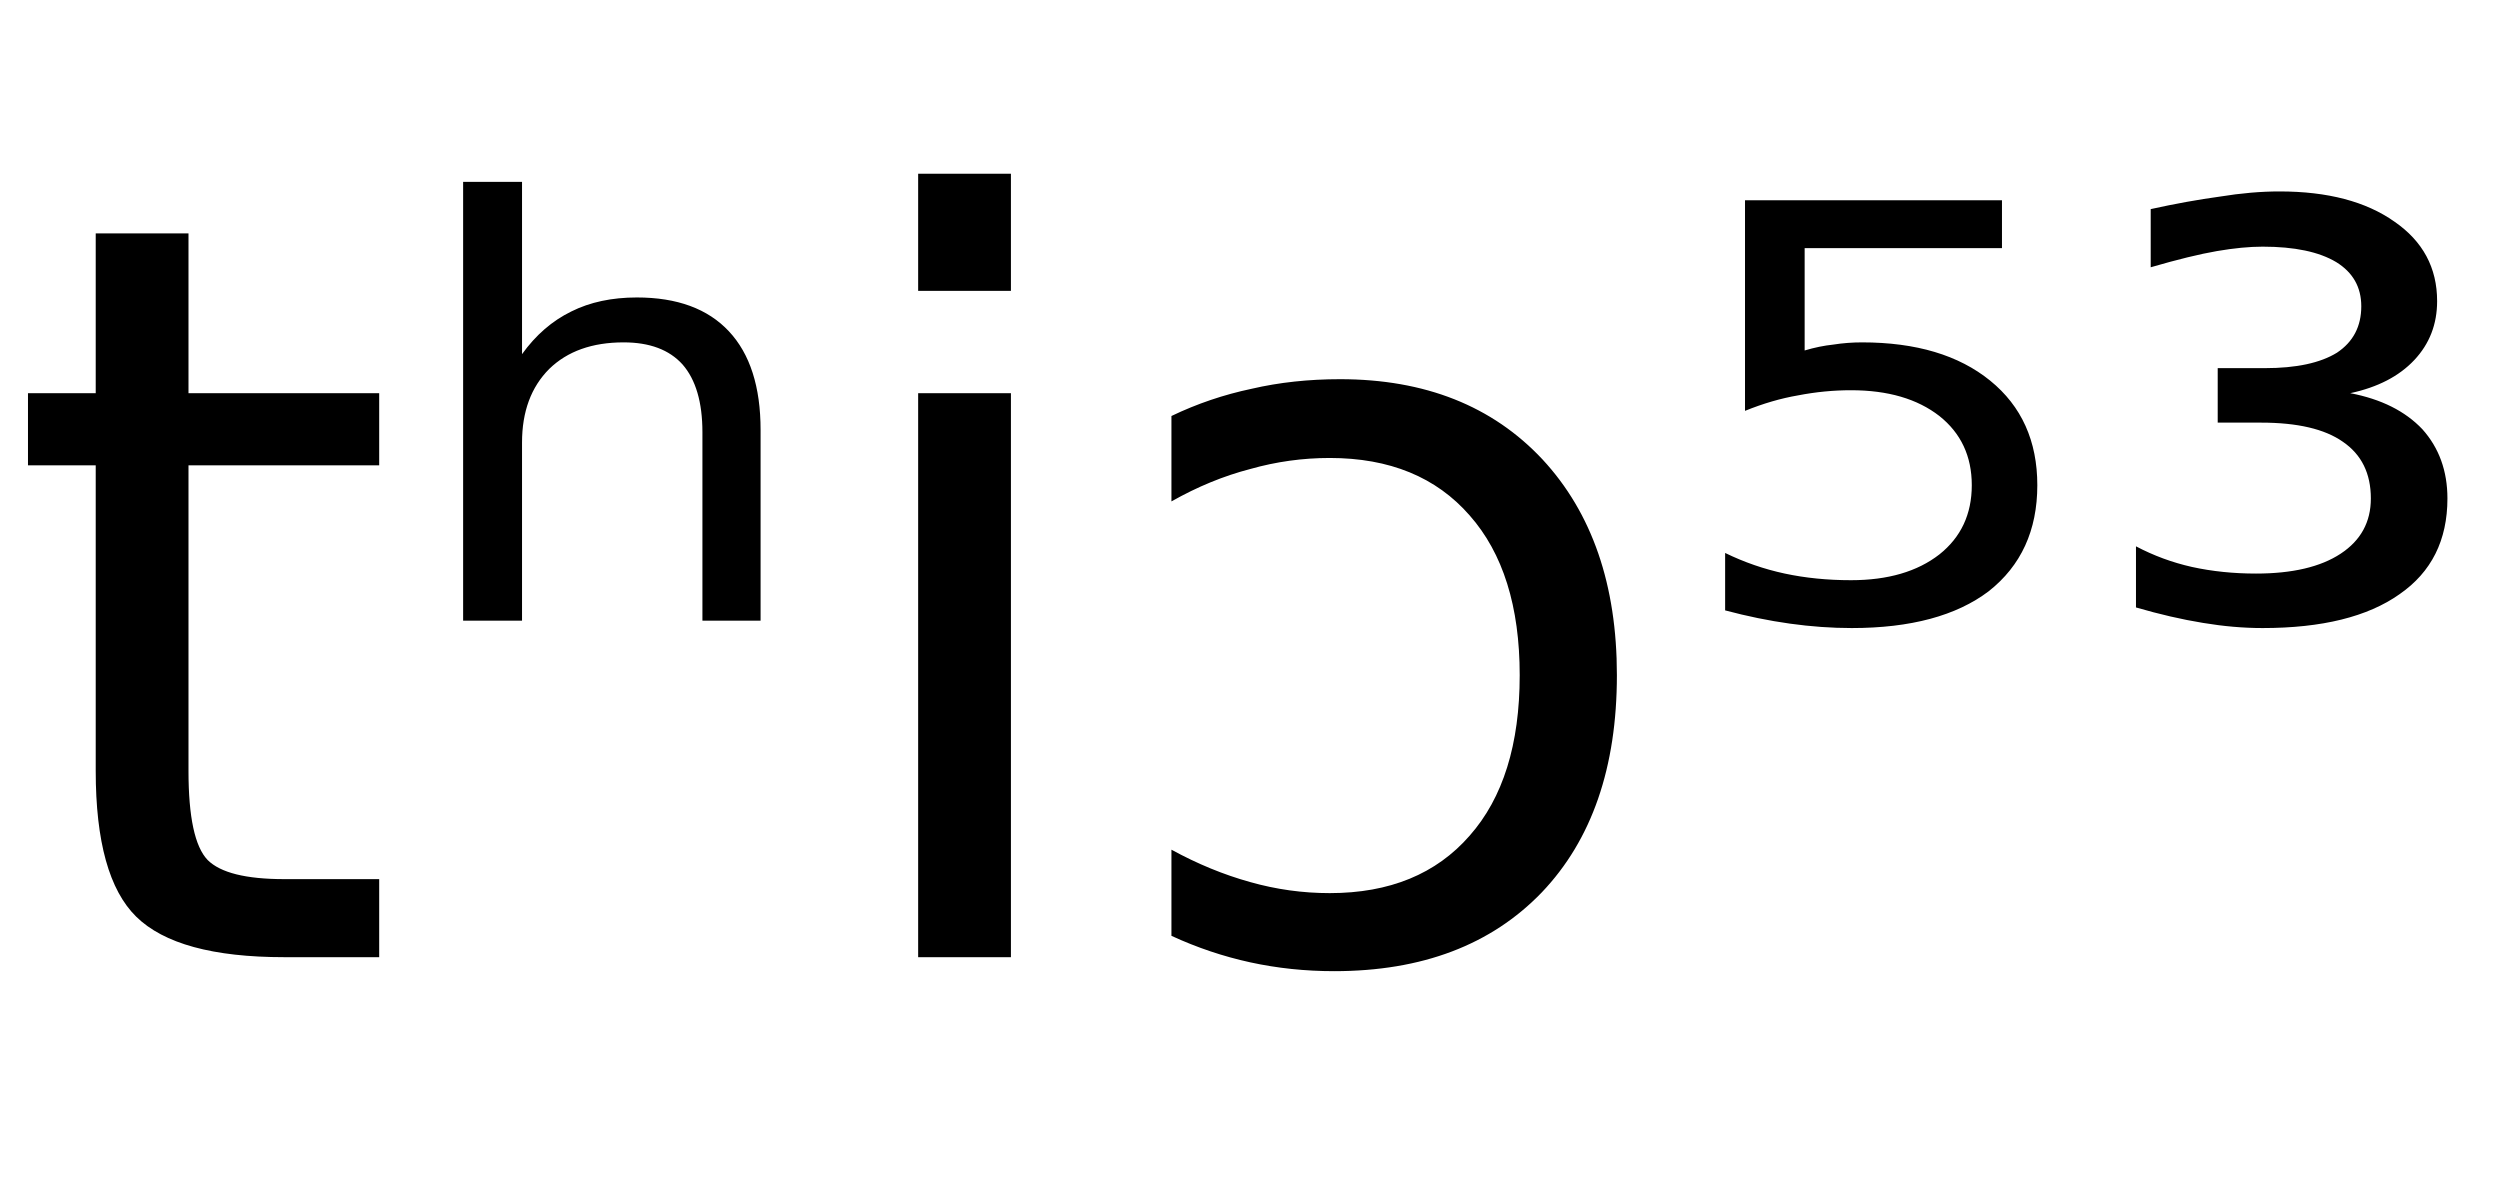 <svg height="16.297" width="33.954" xmlns="http://www.w3.org/2000/svg" ><path d="M1.30 3.17L2.56 3.17L2.56 5.34L5.15 5.34L5.15 6.32L2.56 6.32L2.56 10.47Q2.56 11.41 2.82 11.68Q3.08 11.94 3.86 11.94L3.86 11.94L5.15 11.94L5.15 13.00L3.86 13.00Q2.41 13.00 1.85 12.45Q1.30 11.91 1.30 10.47L1.30 10.47L1.30 6.32L0.38 6.32L0.38 5.34L1.30 5.34L1.30 3.17ZM10.33 5.84L10.33 5.84L10.33 8.43L9.54 8.43L9.54 5.87Q9.54 5.26 9.27 4.95Q9.00 4.65 8.47 4.65L8.47 4.65Q7.83 4.65 7.46 5.01Q7.09 5.38 7.09 6.01L7.09 6.01L7.09 8.43L6.29 8.43L6.29 2.47L7.09 2.47L7.09 4.81Q7.37 4.42 7.76 4.23Q8.14 4.04 8.65 4.04L8.65 4.04Q9.47 4.04 9.90 4.50Q10.33 4.96 10.33 5.84ZM12.47 13.00L12.47 5.34L13.73 5.34L13.73 13.00L12.47 13.00ZM12.47 3.95L12.47 2.36L13.73 2.36L13.73 3.95L12.47 3.95ZM15.91 6.81L15.91 5.65Q16.43 5.40 17.00 5.28Q17.56 5.15 18.20 5.15L18.20 5.15Q19.93 5.15 20.95 6.24Q21.96 7.33 21.96 9.17L21.96 9.17Q21.96 11.05 20.94 12.12Q19.91 13.19 18.12 13.19L18.12 13.19Q17.53 13.19 16.98 13.07Q16.43 12.95 15.91 12.71L15.91 12.71L15.91 11.54Q16.44 11.83 16.98 11.98Q17.51 12.13 18.06 12.13L18.06 12.13Q19.28 12.13 19.96 11.35Q20.64 10.58 20.64 9.17L20.64 9.17Q20.64 7.77 19.96 7.00Q19.28 6.22 18.06 6.22L18.06 6.22Q17.51 6.22 16.98 6.37Q16.44 6.51 15.91 6.81L15.91 6.81ZM23.70 5.58L23.70 2.72L27.19 2.72L27.19 3.37L24.51 3.37L24.51 4.76Q24.71 4.70 24.90 4.68L24.90 4.68Q25.09 4.65 25.29 4.65L25.29 4.65Q26.39 4.65 27.03 5.17L27.03 5.17Q27.67 5.69 27.67 6.59L27.67 6.59Q27.67 7.51 27.01 8.03L27.01 8.03Q26.35 8.53 25.15 8.53L25.15 8.53Q24.74 8.53 24.31 8.47Q23.88 8.41 23.43 8.29L23.43 8.29L23.43 7.51Q23.82 7.70 24.24 7.79L24.24 7.79Q24.66 7.88 25.14 7.88L25.14 7.88Q25.89 7.88 26.34 7.53Q26.78 7.18 26.78 6.59Q26.78 6.00 26.34 5.65Q25.89 5.30 25.14 5.30L25.14 5.30Q24.78 5.30 24.42 5.37Q24.07 5.43 23.70 5.58L23.70 5.58ZM31.92 5.34L31.92 5.34Q32.55 5.46 32.90 5.83Q33.24 6.21 33.24 6.77L33.24 6.77Q33.24 7.62 32.59 8.07Q31.94 8.53 30.73 8.53L30.73 8.53Q30.34 8.53 29.92 8.46Q29.49 8.39 29.01 8.25L29.01 8.25L29.01 7.42Q29.37 7.61 29.77 7.70Q30.18 7.79 30.64 7.79L30.64 7.79Q31.38 7.79 31.79 7.52Q32.20 7.25 32.20 6.77L32.20 6.77Q32.20 6.26 31.82 6.00Q31.45 5.74 30.71 5.74L30.71 5.74L30.12 5.74L30.12 5.00L30.76 5.00Q31.40 5.00 31.74 4.79Q32.07 4.57 32.07 4.16L32.07 4.16Q32.07 3.77 31.73 3.56Q31.38 3.35 30.73 3.35L30.73 3.35Q30.46 3.35 30.11 3.41Q29.76 3.47 29.21 3.63L29.21 3.63L29.21 2.84Q29.71 2.73 30.15 2.67Q30.58 2.60 30.96 2.60L30.96 2.60Q31.94 2.60 32.52 3.01Q33.10 3.41 33.10 4.09L33.10 4.09Q33.10 4.56 32.79 4.89Q32.48 5.22 31.92 5.34Z"></path></svg>